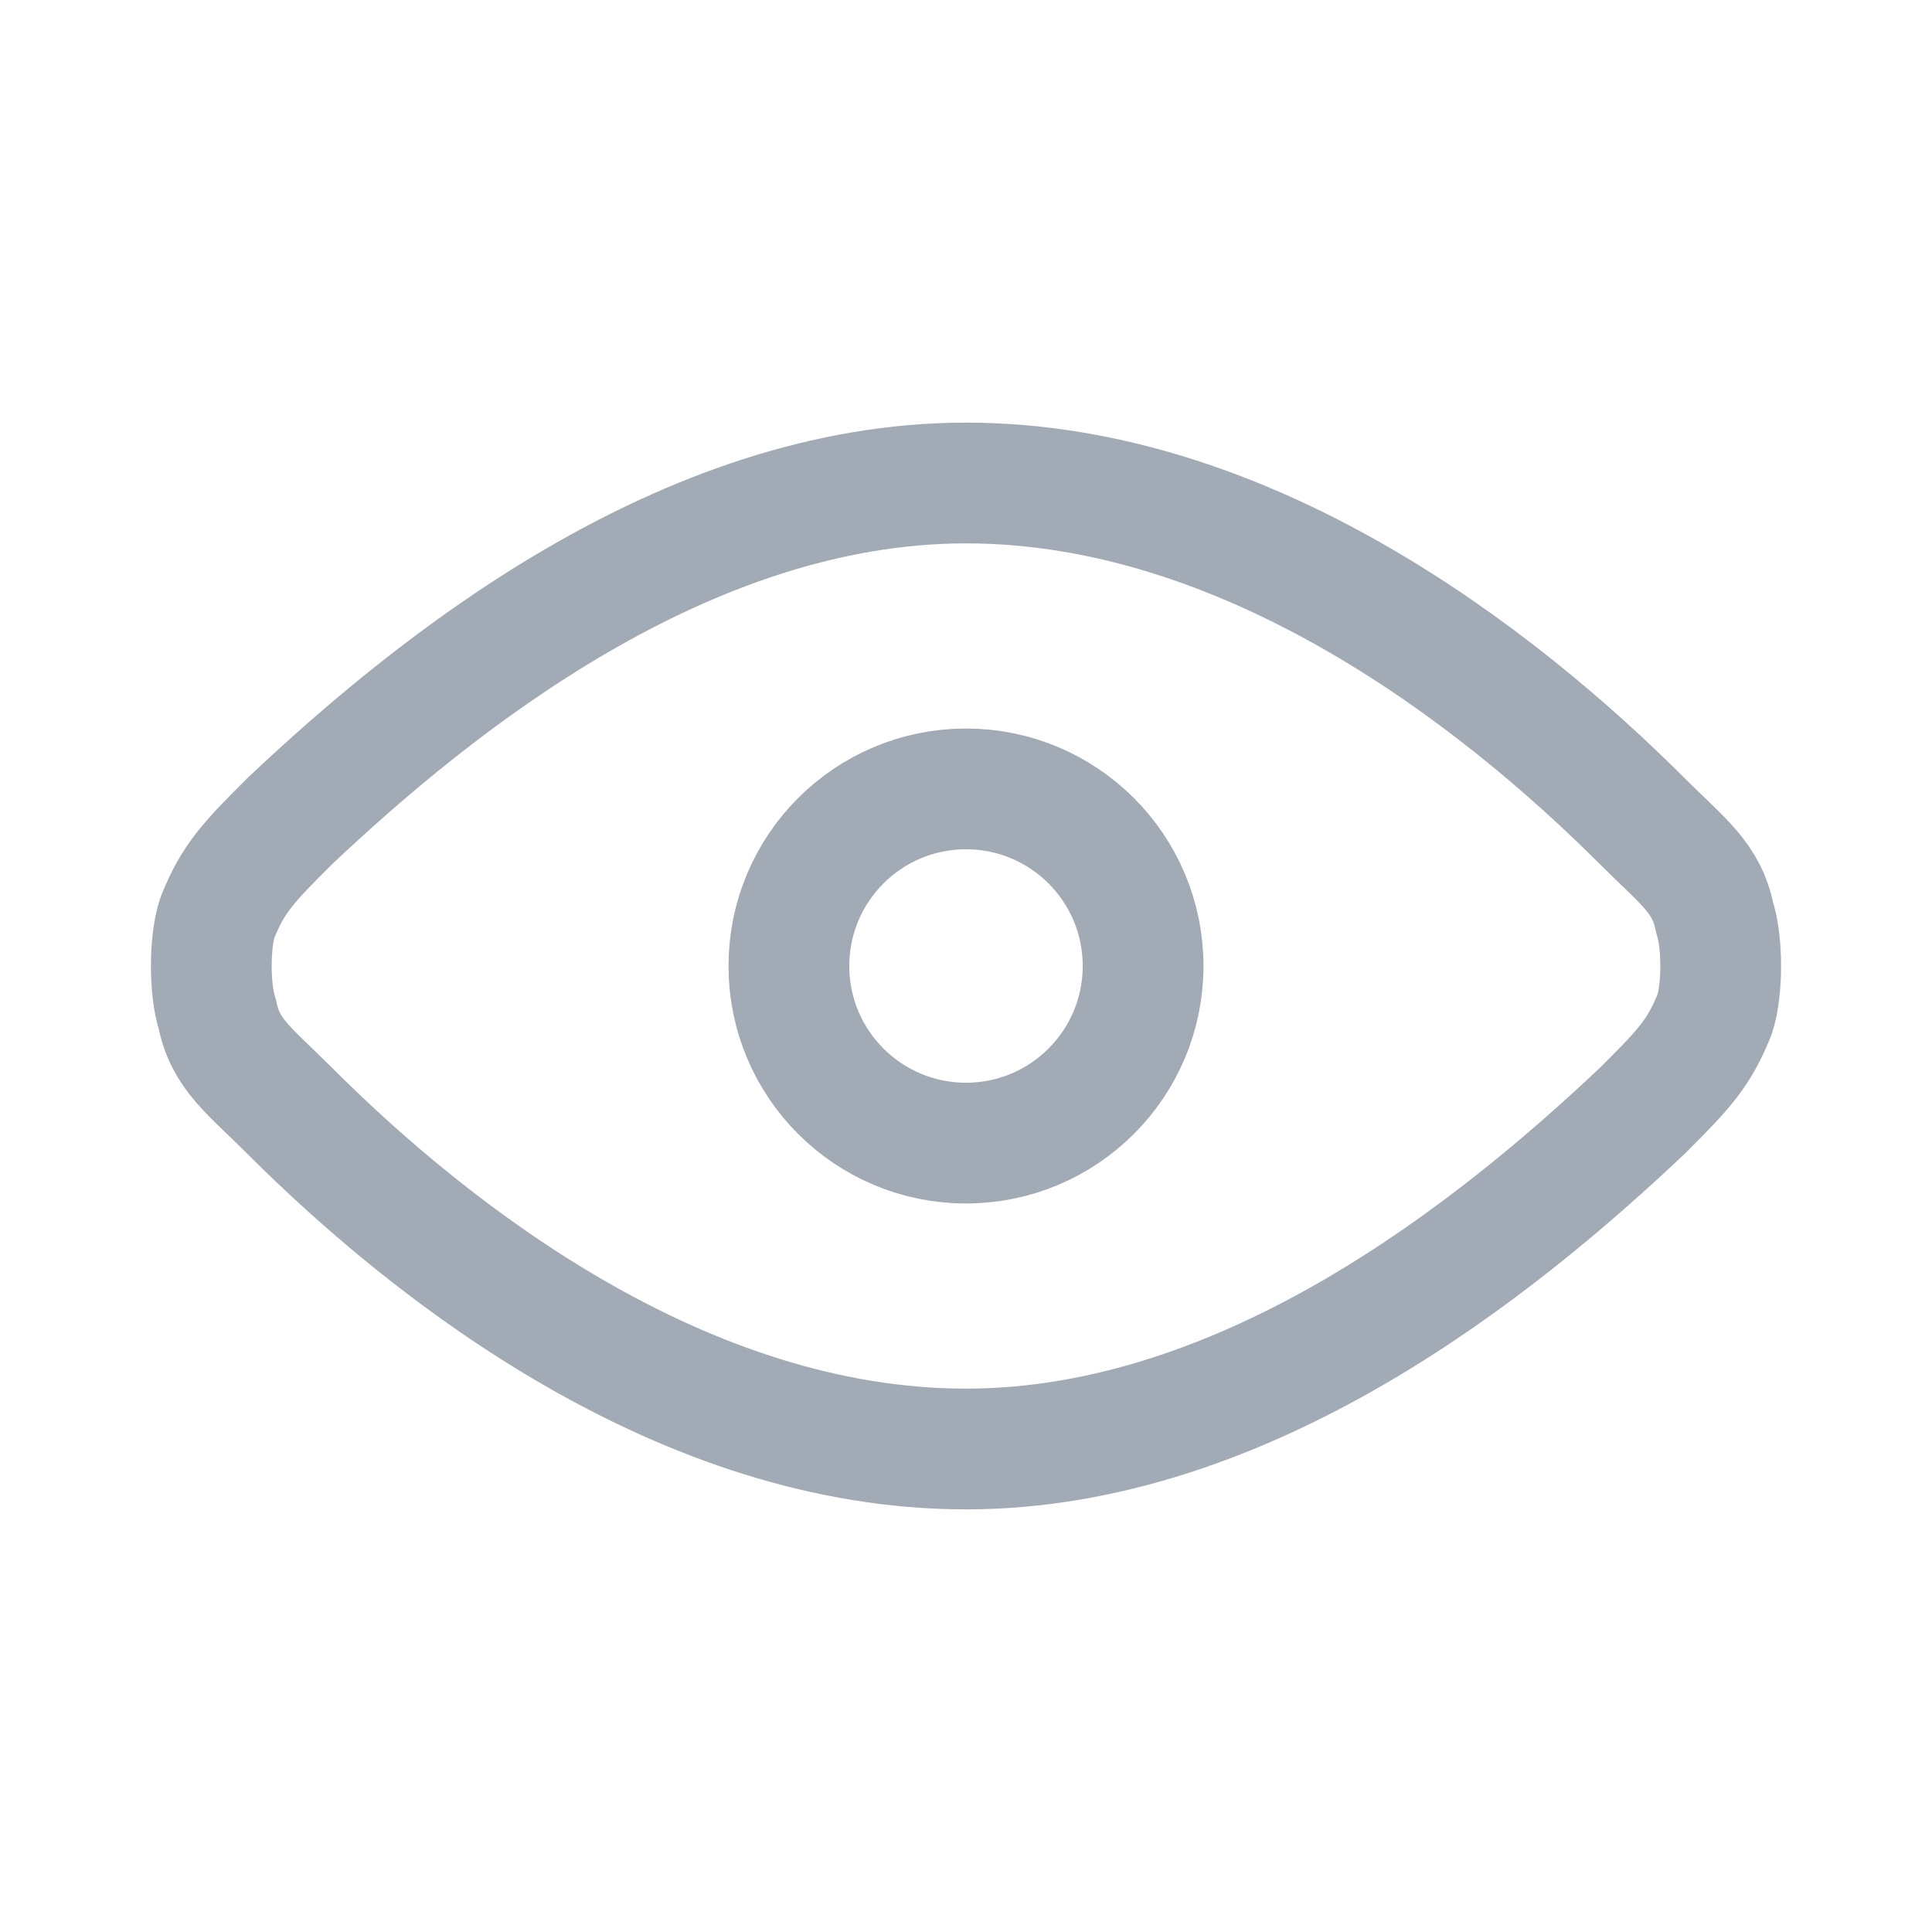 <?xml version="1.0" encoding="UTF-8"?>
<svg id="Layer_1" xmlns="http://www.w3.org/2000/svg" version="1.1" viewBox="0 0 24 24">
  <!-- Generator: Adobe Illustrator 29.1.0, SVG Export Plug-In . SVG Version: 2.1.0 Build 142)  -->
  <defs>
    <style>
      .st0 {
        fill: none;
        stroke: #a2aab5;
        stroke-linecap: round;
        stroke-linejoin: round;
        stroke-width: 1.5px;
      }
    </style>
  </defs>
  <path class="st0" d="M3.6,13.8c1.8,1.8,4.9,4.2,8.4,4.2s6.6-2.5,8.4-4.2h0c.5-.5.7-.7.9-1.2.1-.3.1-.9,0-1.2-.1-.5-.4-.7-.9-1.2h0c-1.8-1.8-4.9-4.2-8.4-4.2s-6.6,2.5-8.4,4.2c-.5.5-.7.7-.9,1.2-.1.3-.1.9,0,1.2.1.5.4.7.9,1.2h0Z"/>
  <circle class="st0" cx="12" cy="12" r="2.2"/>
</svg>